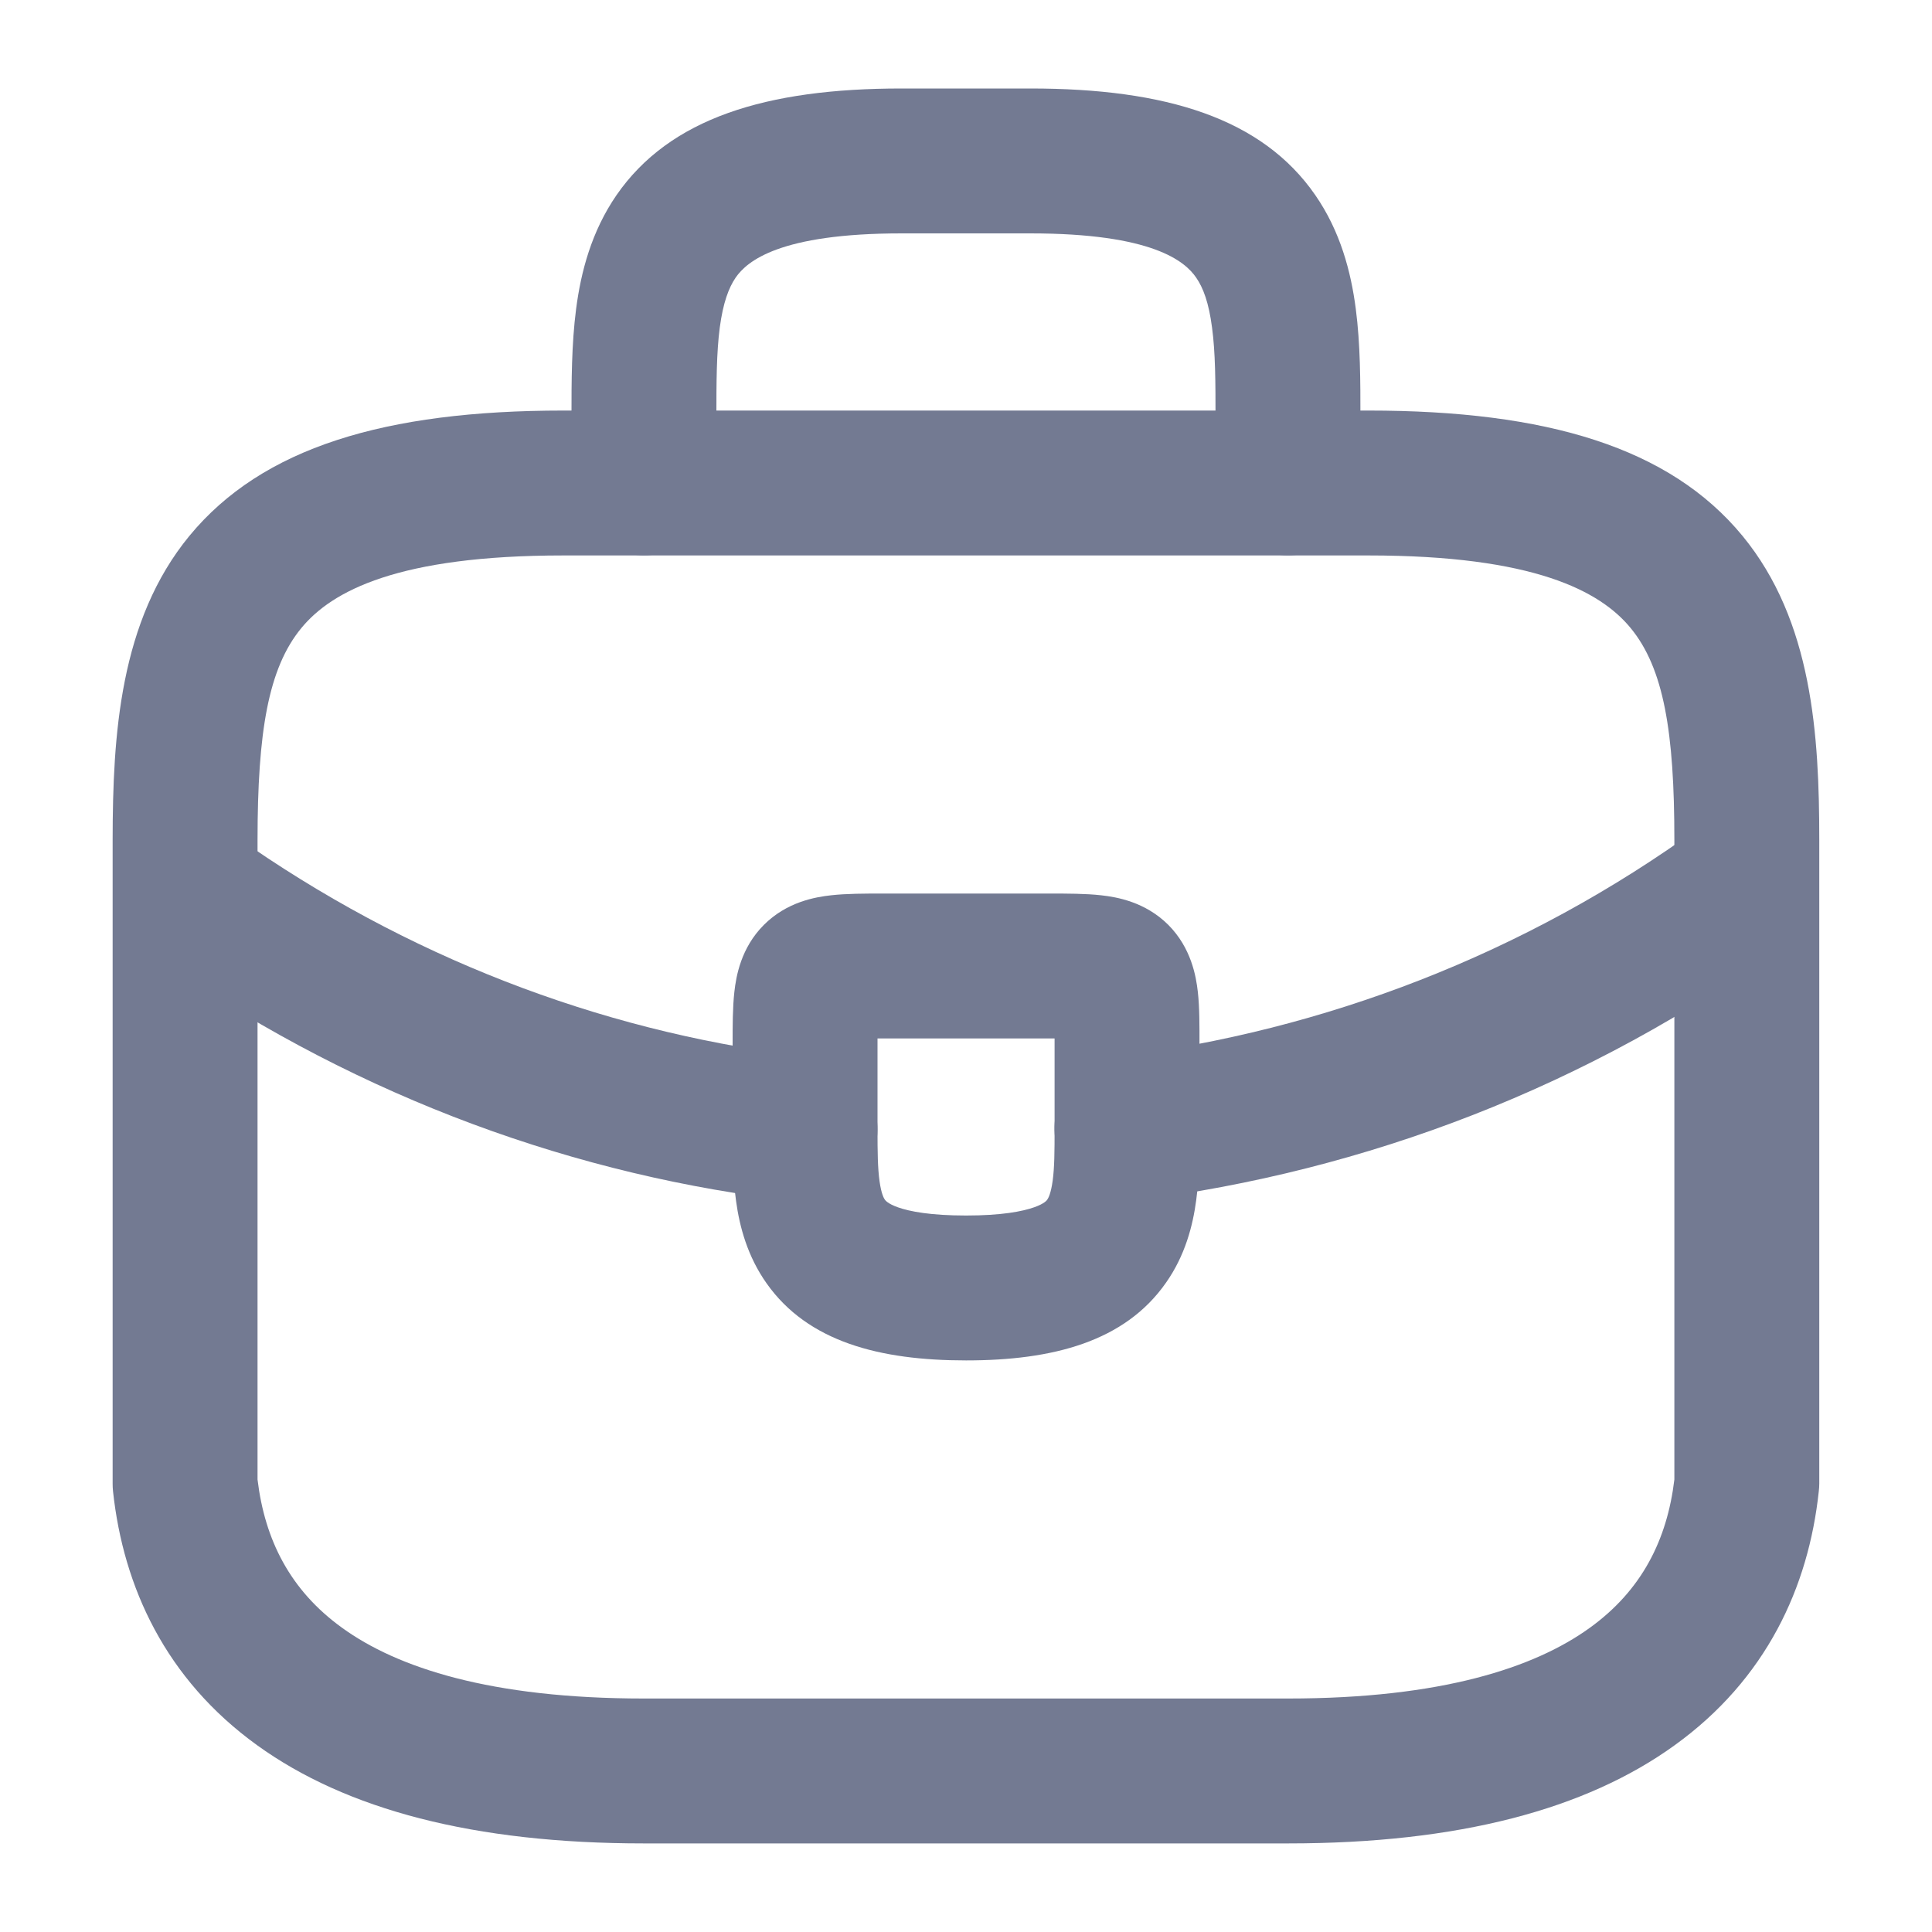 <svg width="20" height="20" viewBox="0 0 20 20" fill="none" xmlns="http://www.w3.org/2000/svg">
<path fill-rule="evenodd" clip-rule="evenodd" d="M1.961 5.547C2.714 4.633 3.985 4.25 5.833 4.25H14.166C16.014 4.25 17.285 4.633 18.038 5.547C18.762 6.427 18.833 7.611 18.833 8.692V15.358C18.833 15.385 18.831 15.412 18.828 15.438C18.722 16.431 18.284 17.383 17.337 18.066C16.416 18.732 15.095 19.083 13.333 19.083H6.666C4.904 19.083 3.583 18.732 2.661 18.066C1.715 17.383 1.277 16.431 1.17 15.438C1.167 15.412 1.166 15.385 1.166 15.358V8.692C1.167 7.612 1.238 6.426 1.961 5.547ZM2.666 15.316C2.741 15.94 3.003 16.462 3.54 16.85C4.111 17.264 5.078 17.583 6.666 17.583H13.333C14.92 17.583 15.887 17.264 16.459 16.85C16.996 16.462 17.258 15.94 17.333 15.316V8.692C17.333 7.58 17.224 6.919 16.88 6.501C16.564 6.117 15.877 5.75 14.166 5.75H5.833C4.122 5.75 3.436 6.117 3.12 6.501C2.775 6.919 2.667 7.581 2.666 8.692" fill="#737A92"/>
<path fill-rule="evenodd" clip-rule="evenodd" d="M7.451 3.391C7.417 3.652 7.416 3.952 7.416 4.333V4.999C7.416 5.414 7.08 5.749 6.666 5.749C6.252 5.749 5.916 5.414 5.916 4.999V4.333C5.916 4.324 5.916 4.316 5.916 4.308C5.916 3.957 5.916 3.565 5.964 3.197C6.014 2.813 6.123 2.396 6.382 2.02C6.932 1.224 7.929 0.916 9.333 0.916H10.666C12.07 0.916 13.066 1.224 13.616 2.02C13.876 2.396 13.985 2.813 14.035 3.197C14.083 3.565 14.083 3.957 14.083 4.308L14.083 4.999C14.083 5.414 13.747 5.749 13.333 5.749C12.918 5.749 12.583 5.414 12.583 4.999V4.333C12.583 3.952 12.582 3.652 12.547 3.391C12.514 3.136 12.456 2.979 12.382 2.873C12.266 2.704 11.929 2.416 10.666 2.416H9.333C8.07 2.416 7.733 2.704 7.616 2.873C7.543 2.979 7.485 3.136 7.451 3.391Z" fill="#737A92"/>
<path fill-rule="evenodd" clip-rule="evenodd" d="M9.084 10.75C9.084 10.776 9.084 10.804 9.084 10.833V11.692C9.084 11.928 9.086 12.092 9.105 12.228C9.123 12.358 9.15 12.405 9.16 12.419C9.161 12.42 9.16 12.419 9.16 12.419C9.165 12.425 9.188 12.46 9.295 12.498C9.419 12.542 9.636 12.583 10.001 12.583C10.367 12.583 10.584 12.541 10.708 12.497C10.814 12.459 10.837 12.425 10.841 12.419C10.841 12.419 10.841 12.419 10.841 12.419C10.852 12.404 10.879 12.355 10.897 12.224C10.916 12.085 10.917 11.921 10.917 11.683V10.833C10.917 10.804 10.917 10.776 10.917 10.75C10.891 10.75 10.864 10.75 10.834 10.75H9.167C9.138 10.75 9.11 10.75 9.084 10.75ZM8.754 10.76C8.754 10.76 8.755 10.76 8.756 10.76ZM11.247 10.76C11.247 10.76 11.246 10.76 11.246 10.76ZM9.137 9.25C9.147 9.25 9.157 9.25 9.167 9.25H10.834C10.844 9.25 10.854 9.25 10.864 9.25C11.046 9.25 11.239 9.25 11.399 9.268C11.562 9.286 11.855 9.336 12.094 9.574C12.331 9.812 12.382 10.106 12.4 10.269C12.418 10.428 12.417 10.622 12.417 10.803C12.417 10.813 12.417 10.823 12.417 10.833L12.417 11.696C12.417 11.91 12.417 12.174 12.383 12.425C12.348 12.688 12.269 12.996 12.07 13.279C11.644 13.888 10.901 14.083 10.001 14.083C9.105 14.083 8.364 13.89 7.937 13.287C7.737 13.005 7.656 12.698 7.62 12.435C7.584 12.179 7.584 11.912 7.584 11.695V10.833C7.584 10.823 7.584 10.813 7.584 10.803C7.584 10.622 7.584 10.428 7.602 10.269C7.62 10.106 7.67 9.812 7.908 9.574C8.146 9.336 8.44 9.286 8.603 9.268C8.762 9.25 8.956 9.25 9.137 9.25Z" fill="#737A92"/>
<path fill-rule="evenodd" clip-rule="evenodd" d="M18.648 8.725C18.891 9.06 18.817 9.529 18.482 9.773C16.451 11.25 14.131 12.128 11.76 12.427C11.349 12.479 10.974 12.187 10.922 11.776C10.87 11.366 11.161 10.99 11.572 10.939C13.702 10.671 15.781 9.882 17.6 8.56C17.935 8.316 18.404 8.39 18.648 8.725Z" fill="#737A92"/>
<path fill-rule="evenodd" clip-rule="evenodd" d="M1.565 8.968C1.799 8.626 2.265 8.539 2.607 8.773C4.381 9.987 6.381 10.718 8.417 10.946C8.829 10.992 9.125 11.364 9.079 11.775C9.033 12.187 8.662 12.483 8.25 12.437C5.97 12.182 3.736 11.363 1.76 10.011C1.418 9.777 1.331 9.31 1.565 8.968Z" fill="#737A92"/>
</svg>
